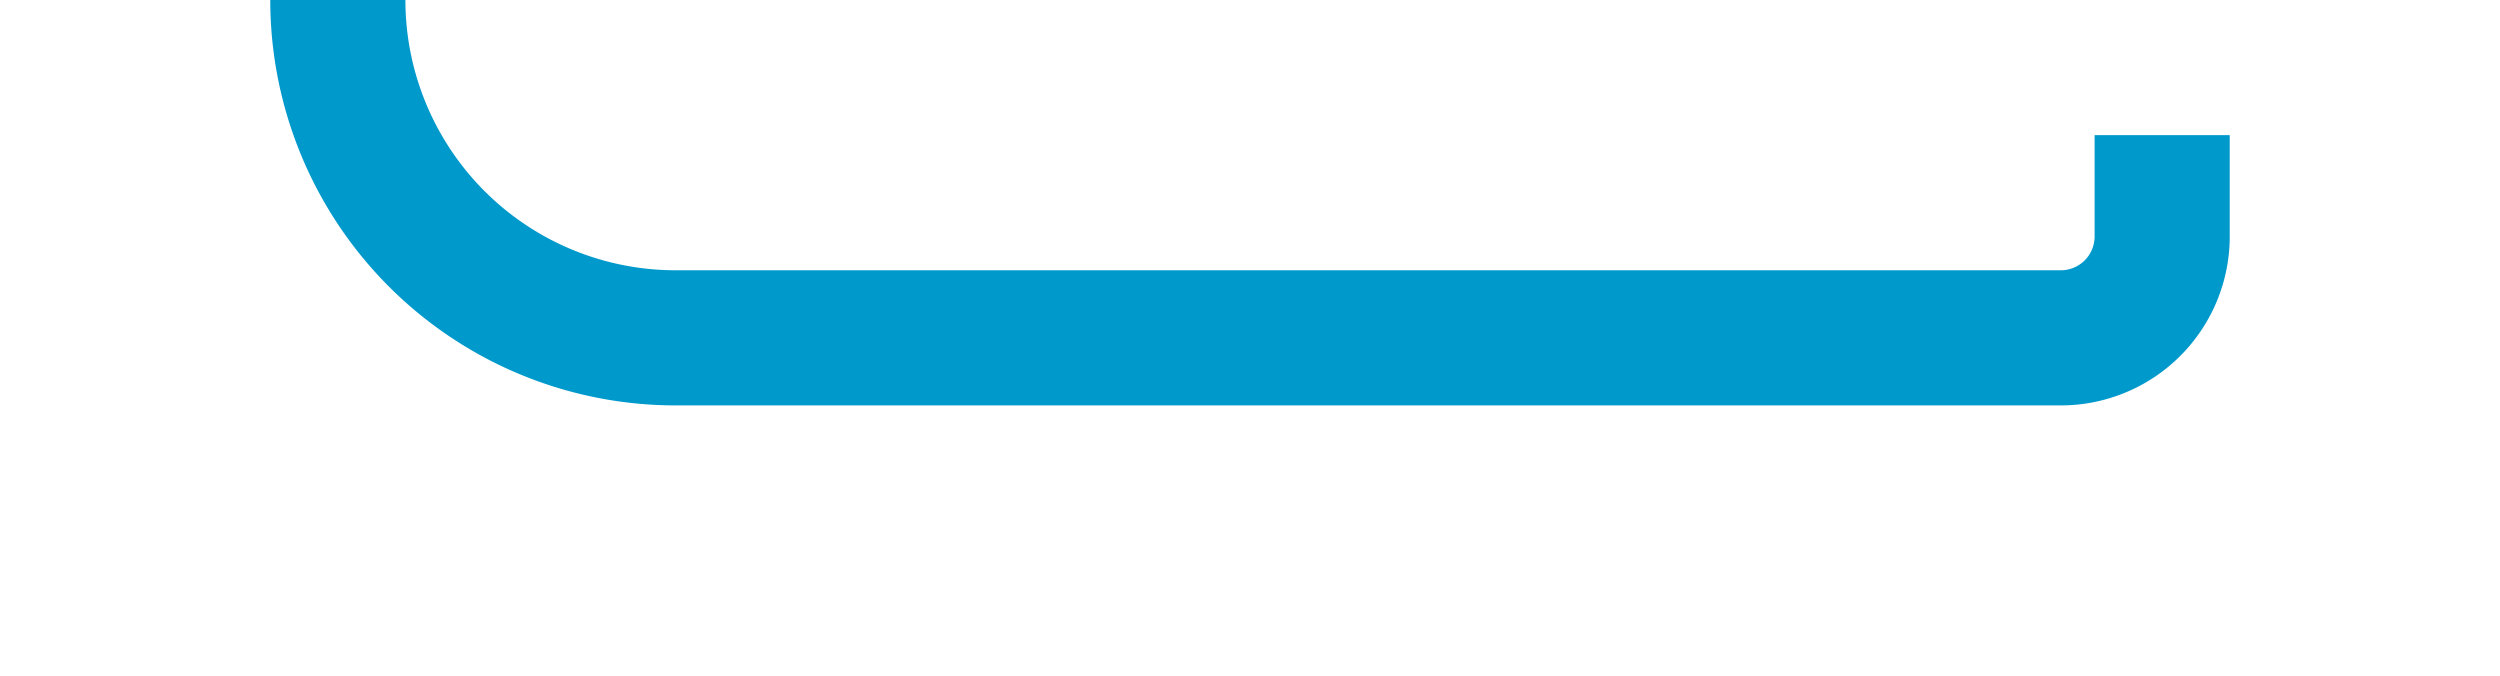 ﻿<?xml version="1.0" encoding="utf-8"?>
<svg version="1.1" xmlns:xlink="http://www.w3.org/1999/xlink" width="37px" height="10px" preserveAspectRatio="xMinYMid meet" viewBox="126 560  37 8" xmlns="http://www.w3.org/2000/svg">
  <path d="M 158 168  L 136 168  A 5 5 0 0 0 131 173 L 131 559  A 5 5 0 0 0 136 564 L 156.5 564  A 1.5 1.5 0 0 0 158 562.5 L 158 561  " stroke-width="2" stroke="#0099cc" fill="none" />
</svg>